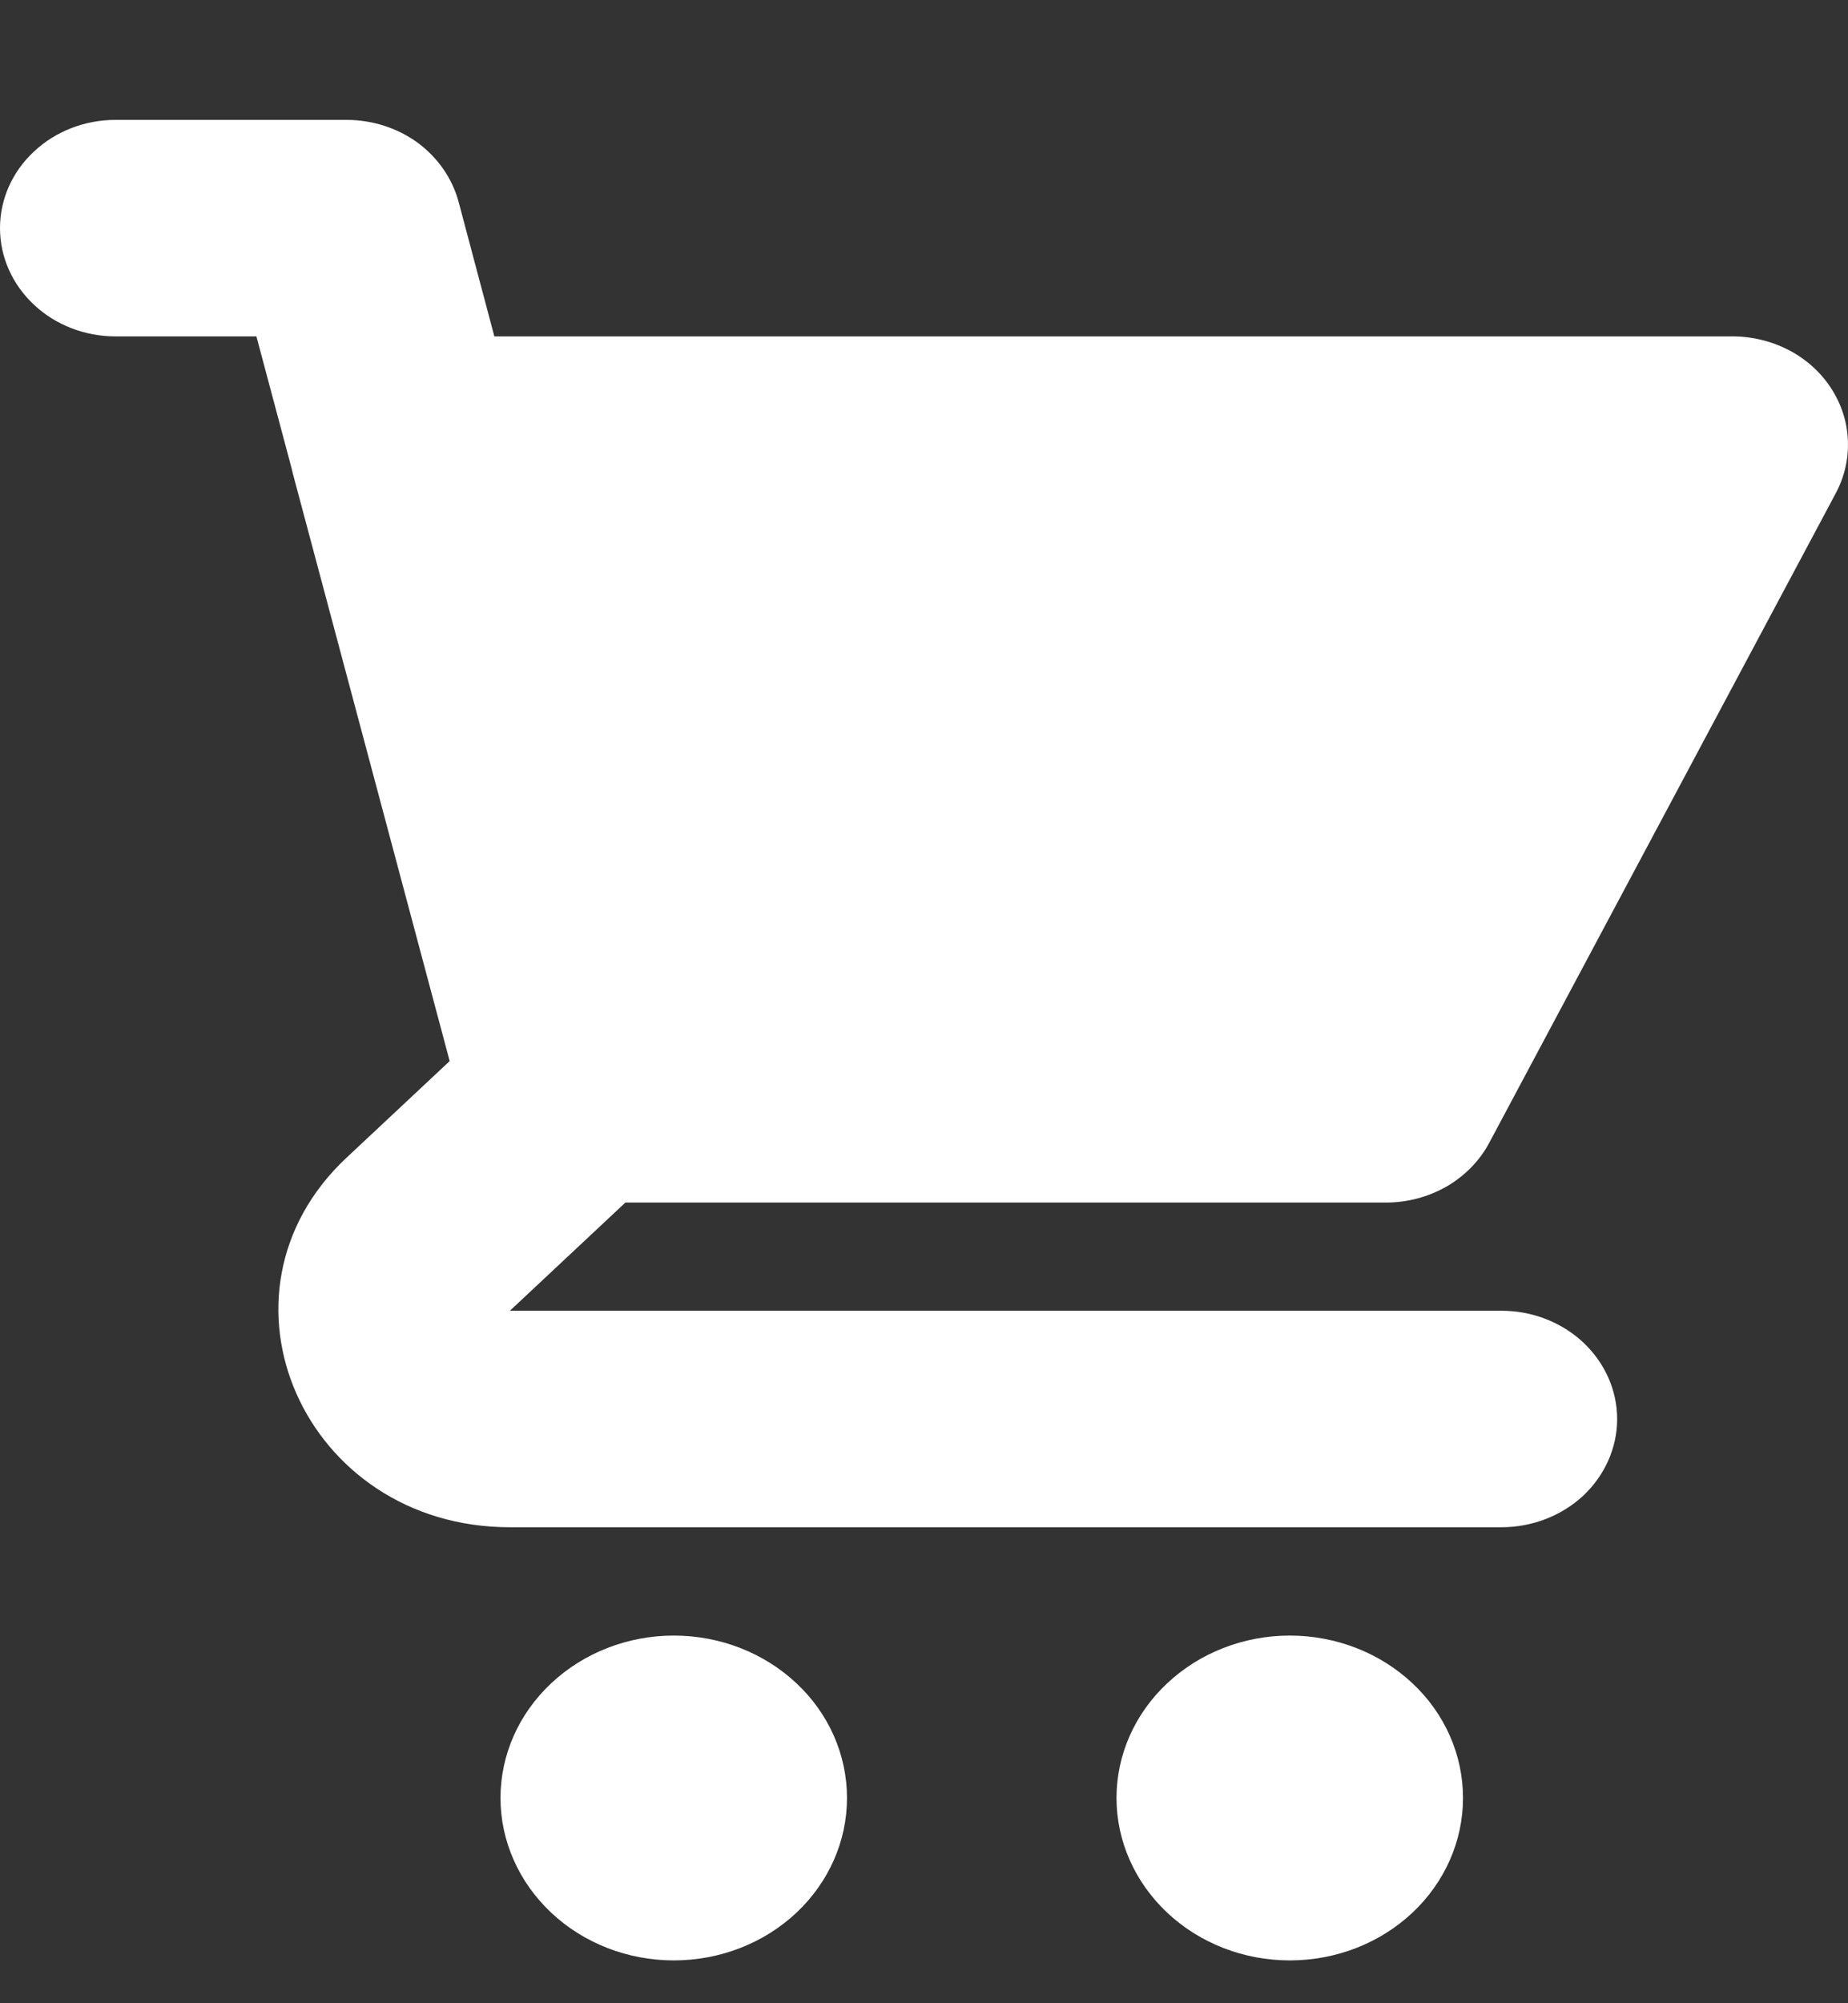 <svg width="12" height="13" viewBox="0 0 12 13" fill="none" xmlns="http://www.w3.org/2000/svg">
<rect x="0" y="0" width="12" height="13" fill="#333333" stroke="none"/>
<path d="M0.75 0.778C0.551 0.778 0.36 0.852 0.22 0.984C0.079 1.115 0 1.294 0 1.48C0 1.667 0.079 1.845 0.22 1.977C0.36 2.109 0.551 2.183 0.75 2.183H1.665L1.894 3.041C1.896 3.051 1.899 3.061 1.901 3.071L2.92 6.886L2.25 7.513C1.305 8.398 1.974 9.911 3.311 9.911H9.75C9.949 9.911 10.14 9.837 10.281 9.706C10.421 9.574 10.501 9.395 10.501 9.209C10.501 9.022 10.421 8.844 10.281 8.712C10.14 8.58 9.949 8.506 9.75 8.506H3.311L4.061 7.804H9C9.14 7.804 9.276 7.767 9.395 7.699C9.513 7.63 9.609 7.532 9.671 7.415L11.921 3.2C11.978 3.092 12.005 2.974 11.999 2.854C11.994 2.734 11.955 2.618 11.888 2.516C11.821 2.414 11.727 2.33 11.616 2.272C11.504 2.214 11.378 2.183 11.251 2.183H3.21L2.978 1.31C2.937 1.158 2.843 1.023 2.712 0.926C2.58 0.83 2.417 0.778 2.25 0.778H0.75Z" fill="white"/>
<path d="M9.5 11.668C9.5 11.947 9.382 12.215 9.171 12.413C8.96 12.611 8.674 12.722 8.375 12.722C8.077 12.722 7.791 12.611 7.58 12.413C7.369 12.215 7.25 11.947 7.25 11.668C7.25 11.388 7.369 11.12 7.58 10.923C7.791 10.725 8.077 10.614 8.375 10.614C8.674 10.614 8.96 10.725 9.171 10.923C9.382 11.12 9.5 11.388 9.5 11.668Z" fill="white"/>
<path d="M4.375 12.722C4.674 12.722 4.96 12.611 5.171 12.413C5.382 12.215 5.5 11.947 5.5 11.668C5.5 11.388 5.382 11.12 5.171 10.923C4.96 10.725 4.674 10.614 4.375 10.614C4.077 10.614 3.791 10.725 3.58 10.923C3.369 11.12 3.25 11.388 3.25 11.668C3.25 11.947 3.369 12.215 3.58 12.413C3.791 12.611 4.077 12.722 4.375 12.722Z" fill="white"/>
</svg>
